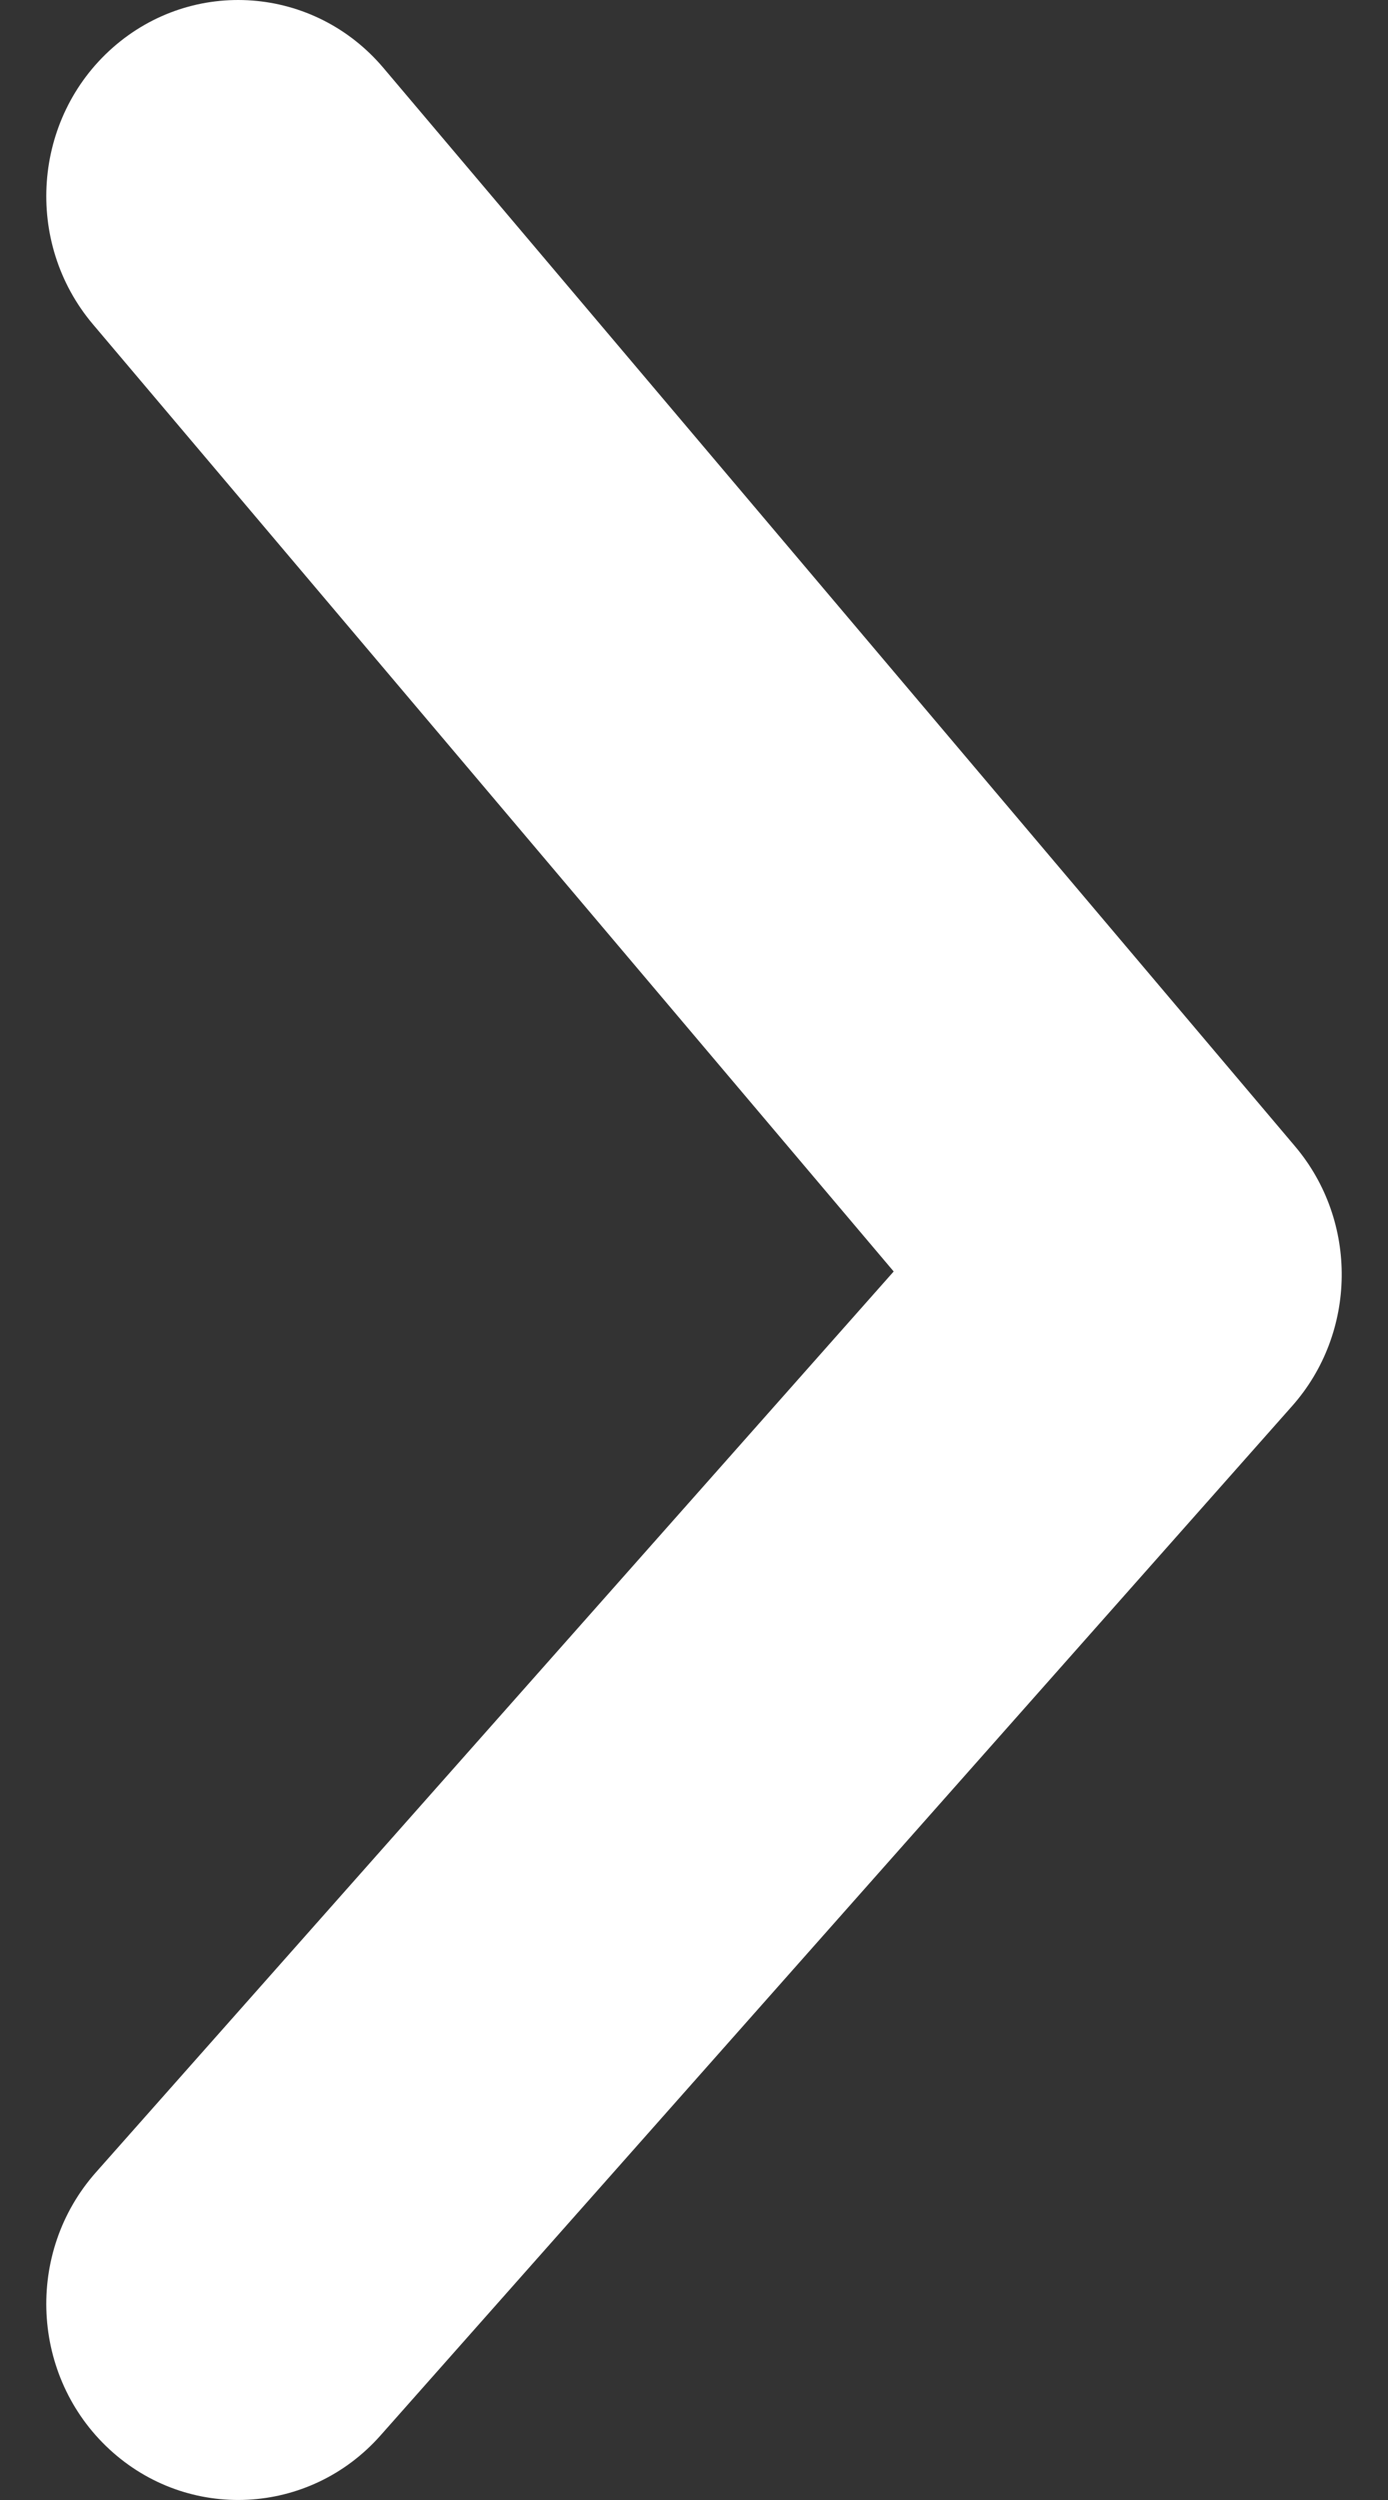 <svg width="15" height="27" viewBox="0 0 15 27" fill="none" xmlns="http://www.w3.org/2000/svg">
<rect x="0" y="0" width="15" height="27" fill="#333333" stroke="none"/>
<path fill-rule="evenodd" clip-rule="evenodd" d="M1.218 0.515C0.352 1.279 0.256 2.617 1.004 3.502L9.658 13.732L1.036 23.462C0.268 24.329 0.333 25.668 1.183 26.453C2.032 27.237 3.344 27.17 4.112 26.303L13.964 15.185C14.666 14.393 14.68 13.19 13.996 12.381L4.144 0.734C3.395 -0.152 2.085 -0.249 1.218 0.515Z" fill="white"/>
</svg>
